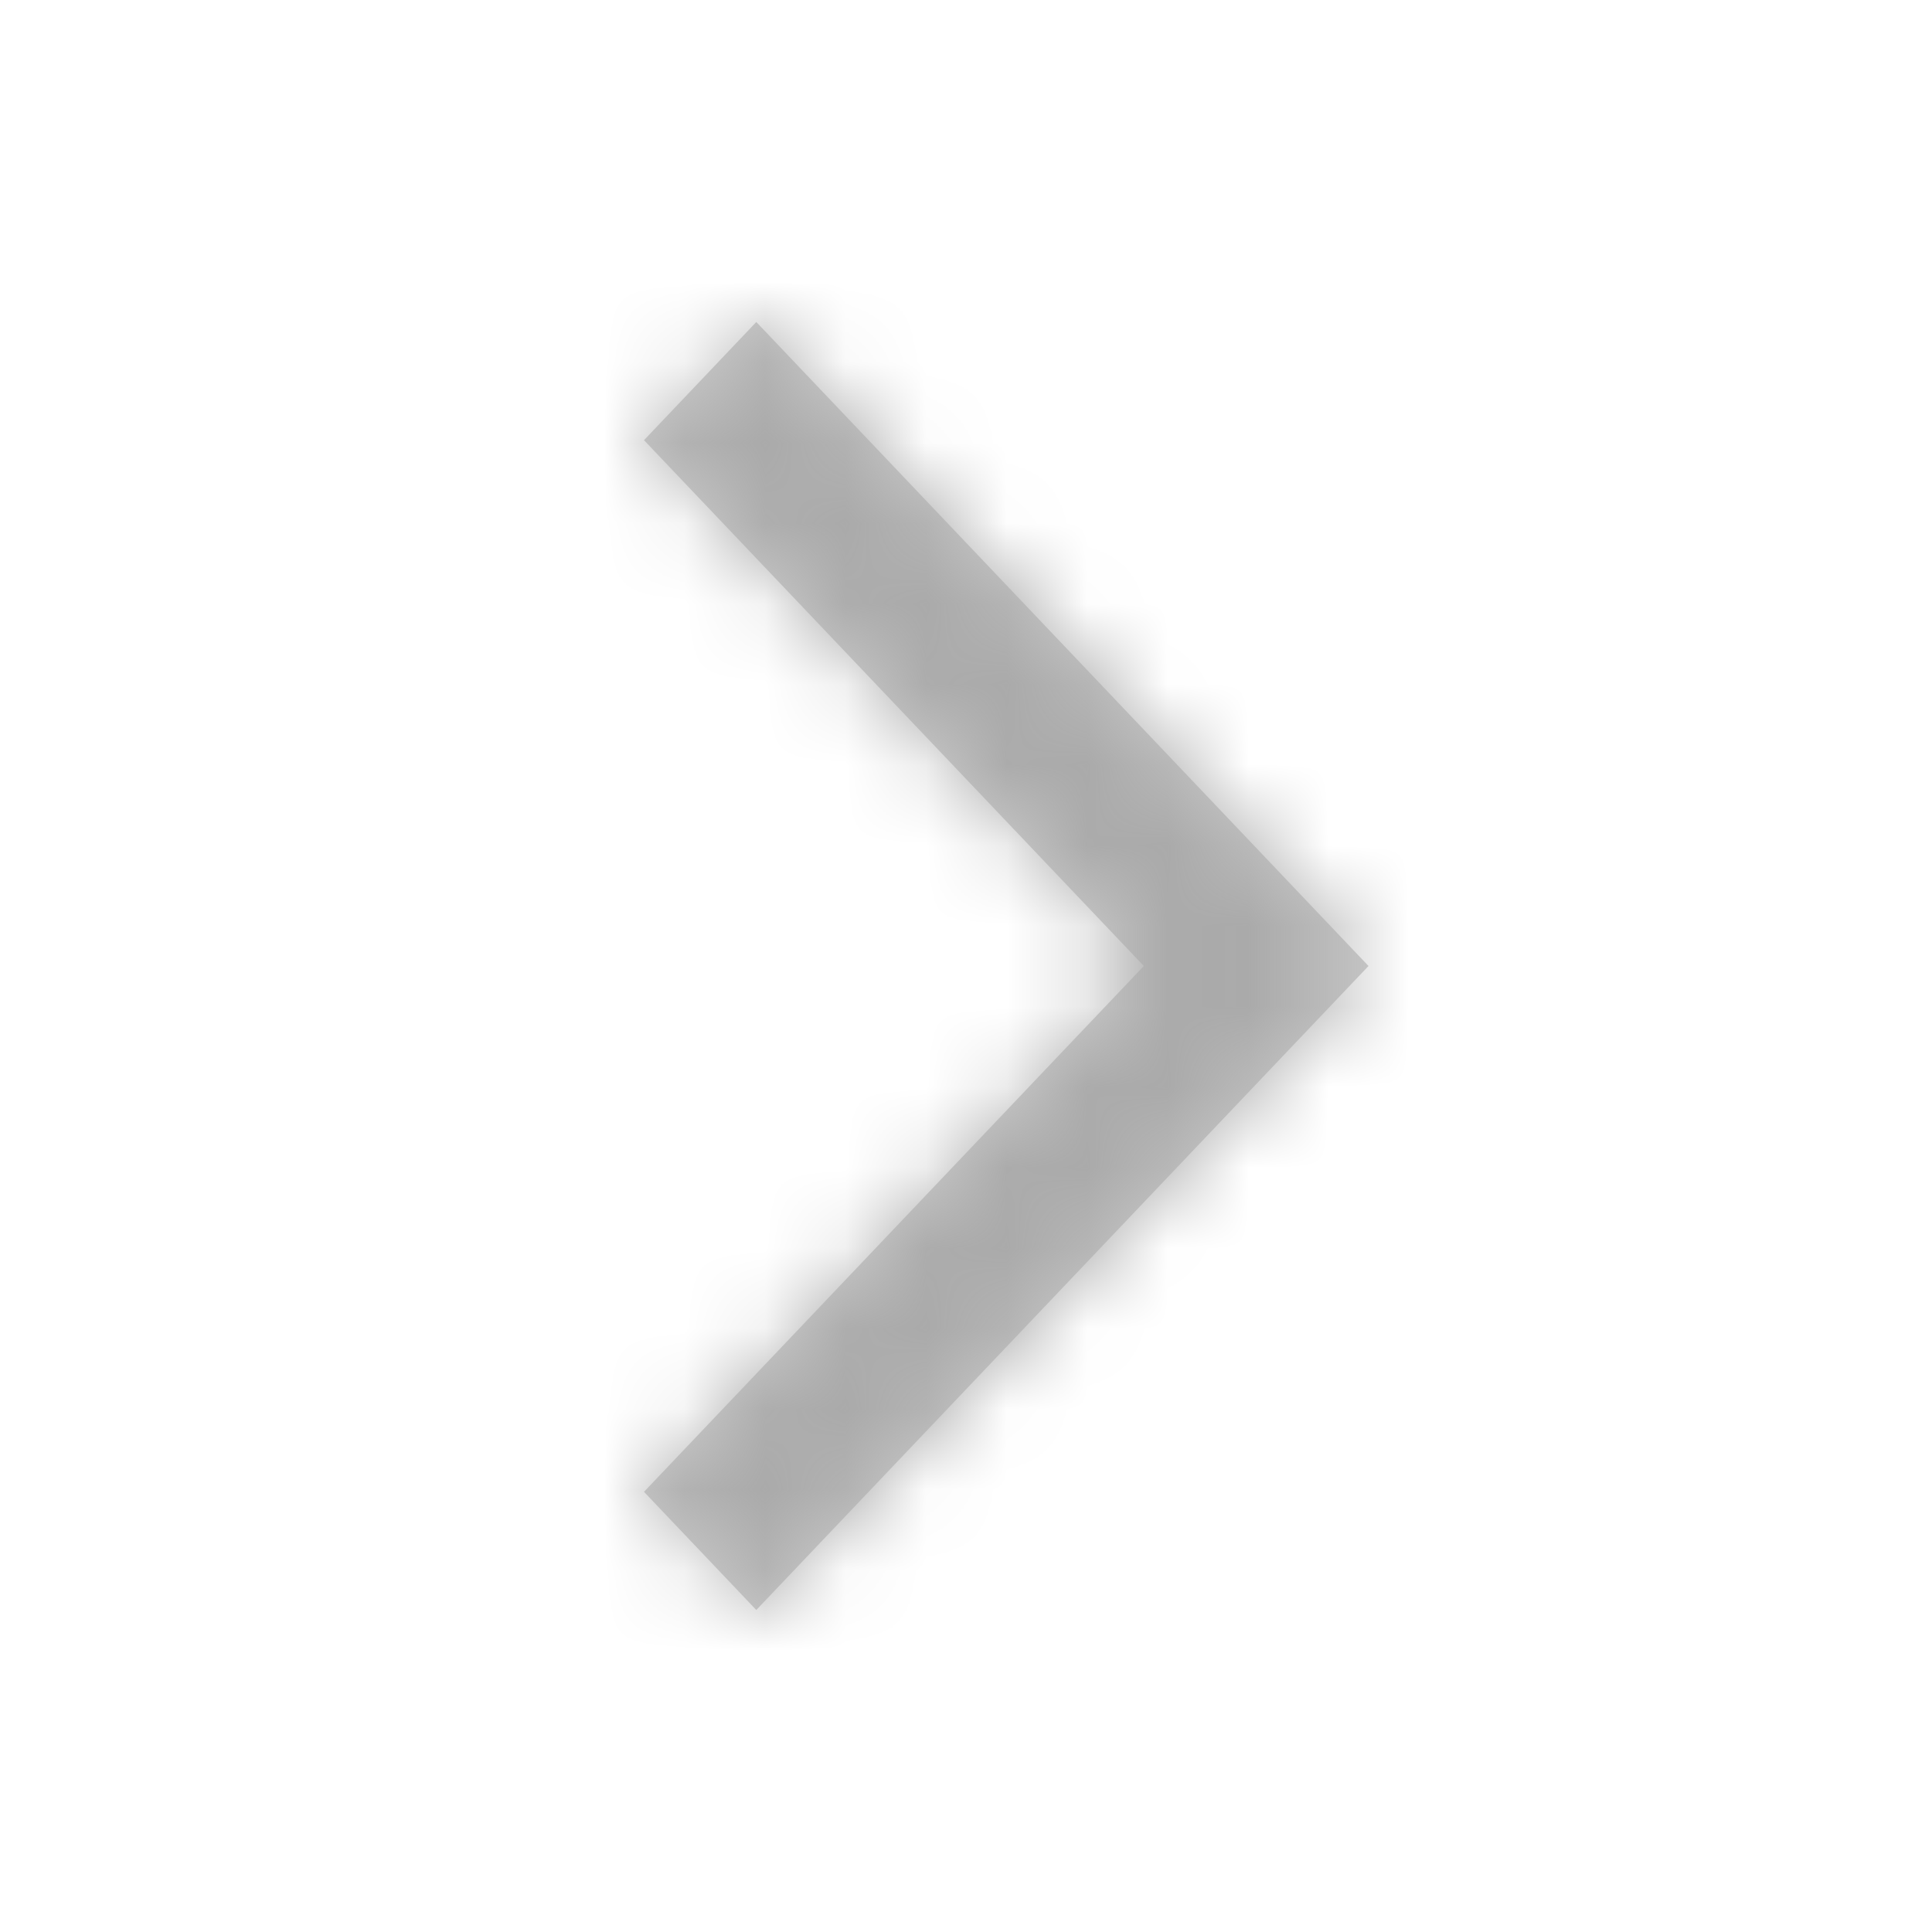 <svg width="24" height="24" viewBox="0 0 24 24" fill="none" xmlns="http://www.w3.org/2000/svg">
<path d="M8 5.468L9.395 4L17 12L9.395 20L8 18.532L14.209 12L8 5.468Z" fill="#CCCCCC"/>
<mask id="mask0" mask-type="alpha" maskUnits="userSpaceOnUse" x="8" y="4" width="9" height="16">
<path d="M8 5.468L9.395 4L17 12L9.395 20L8 18.532L14.209 12L8 5.468Z" fill="white"/>
</mask>
<g mask="url(#mask0)">
<rect width="24" height="24" transform="matrix(-1 0 0 1 24 0)" fill="#AAAAAA"/>
</g>
</svg>